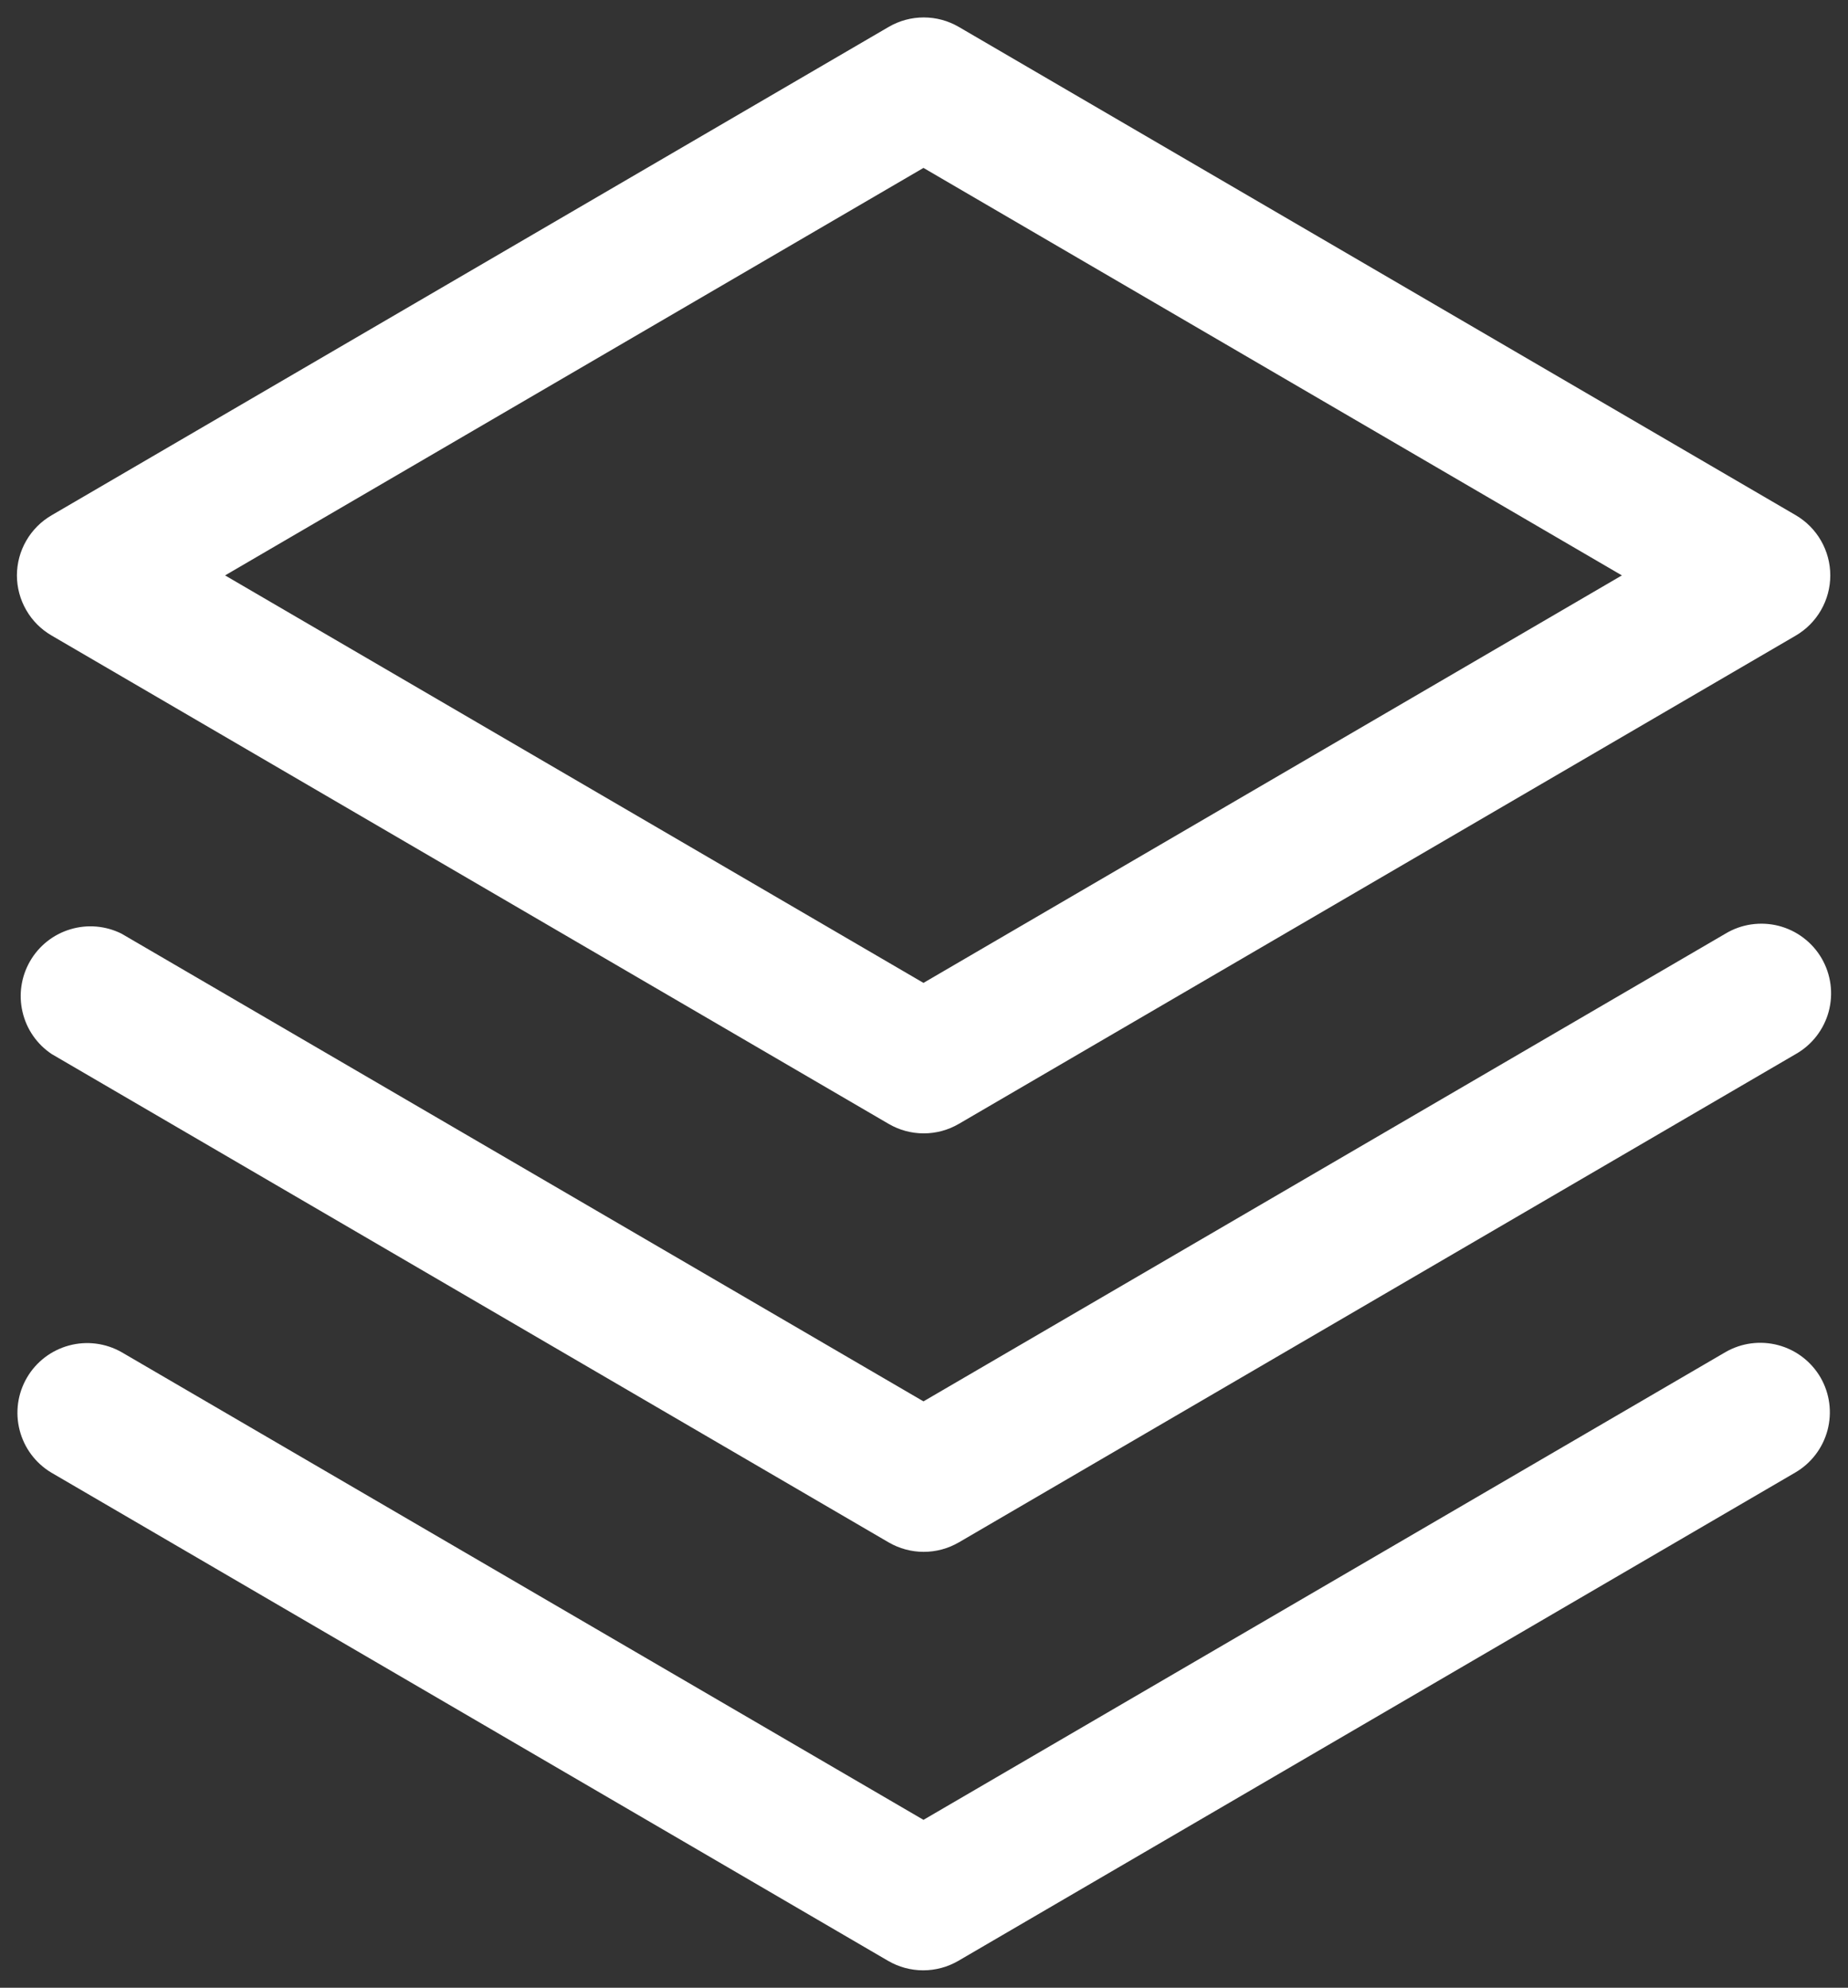 <?xml version="1.0" encoding="UTF-8" standalone="no"?><svg width='53' height='57' viewBox='0 0 53 57' fill='none' xmlns='http://www.w3.org/2000/svg'>
<rect x="0" y="0" width="53" height="57" fill="#333333" stroke="none"/>
<path d='M52.212 39.5C52.477 39.959 52.548 40.503 52.412 41.014C52.276 41.525 51.942 41.962 51.485 42.227L27.485 56.228C27.179 56.406 26.831 56.5 26.477 56.5C26.123 56.5 25.776 56.406 25.47 56.228L1.47 42.227C1.019 41.957 0.693 41.519 0.563 41.01C0.432 40.5 0.507 39.96 0.772 39.506C1.037 39.051 1.471 38.72 1.978 38.583C2.486 38.445 3.027 38.514 3.485 38.773L26.485 52.185L49.485 38.773C49.943 38.508 50.488 38.437 50.999 38.573C51.51 38.709 51.946 39.043 52.212 39.5ZM49.485 26.773L26.485 40.185L3.485 26.773C3.029 26.546 2.505 26.501 2.018 26.648C1.53 26.794 1.117 27.121 0.863 27.561C0.608 28.001 0.53 28.522 0.646 29.017C0.761 29.513 1.061 29.946 1.485 30.227L25.485 44.228C25.791 44.406 26.138 44.5 26.492 44.5C26.846 44.5 27.194 44.406 27.5 44.228L51.5 30.227C51.73 30.097 51.933 29.922 52.095 29.713C52.257 29.504 52.377 29.264 52.446 29.009C52.515 28.753 52.532 28.486 52.498 28.224C52.463 27.961 52.376 27.708 52.243 27.479C52.109 27.25 51.932 27.05 51.72 26.891C51.509 26.731 51.268 26.615 51.011 26.549C50.755 26.484 50.488 26.47 50.226 26.508C49.964 26.546 49.712 26.636 49.485 26.773ZM0.485 16.5C0.486 16.15 0.578 15.806 0.754 15.503C0.929 15.2 1.181 14.948 1.485 14.773L25.485 0.773C25.791 0.594 26.138 0.5 26.492 0.5C26.846 0.5 27.194 0.594 27.5 0.773L51.5 14.773C51.802 14.949 52.052 15.201 52.226 15.504C52.4 15.807 52.492 16.151 52.492 16.5C52.492 16.85 52.4 17.193 52.226 17.496C52.052 17.799 51.802 18.051 51.5 18.227L27.5 32.227C27.194 32.406 26.846 32.5 26.492 32.5C26.138 32.5 25.791 32.406 25.485 32.227L1.485 18.227C1.181 18.052 0.929 17.801 0.754 17.497C0.578 17.194 0.486 16.85 0.485 16.5ZM6.455 16.5L26.485 28.185L46.515 16.5L26.485 4.815L6.455 16.5Z' fill='white'/>
</svg>
